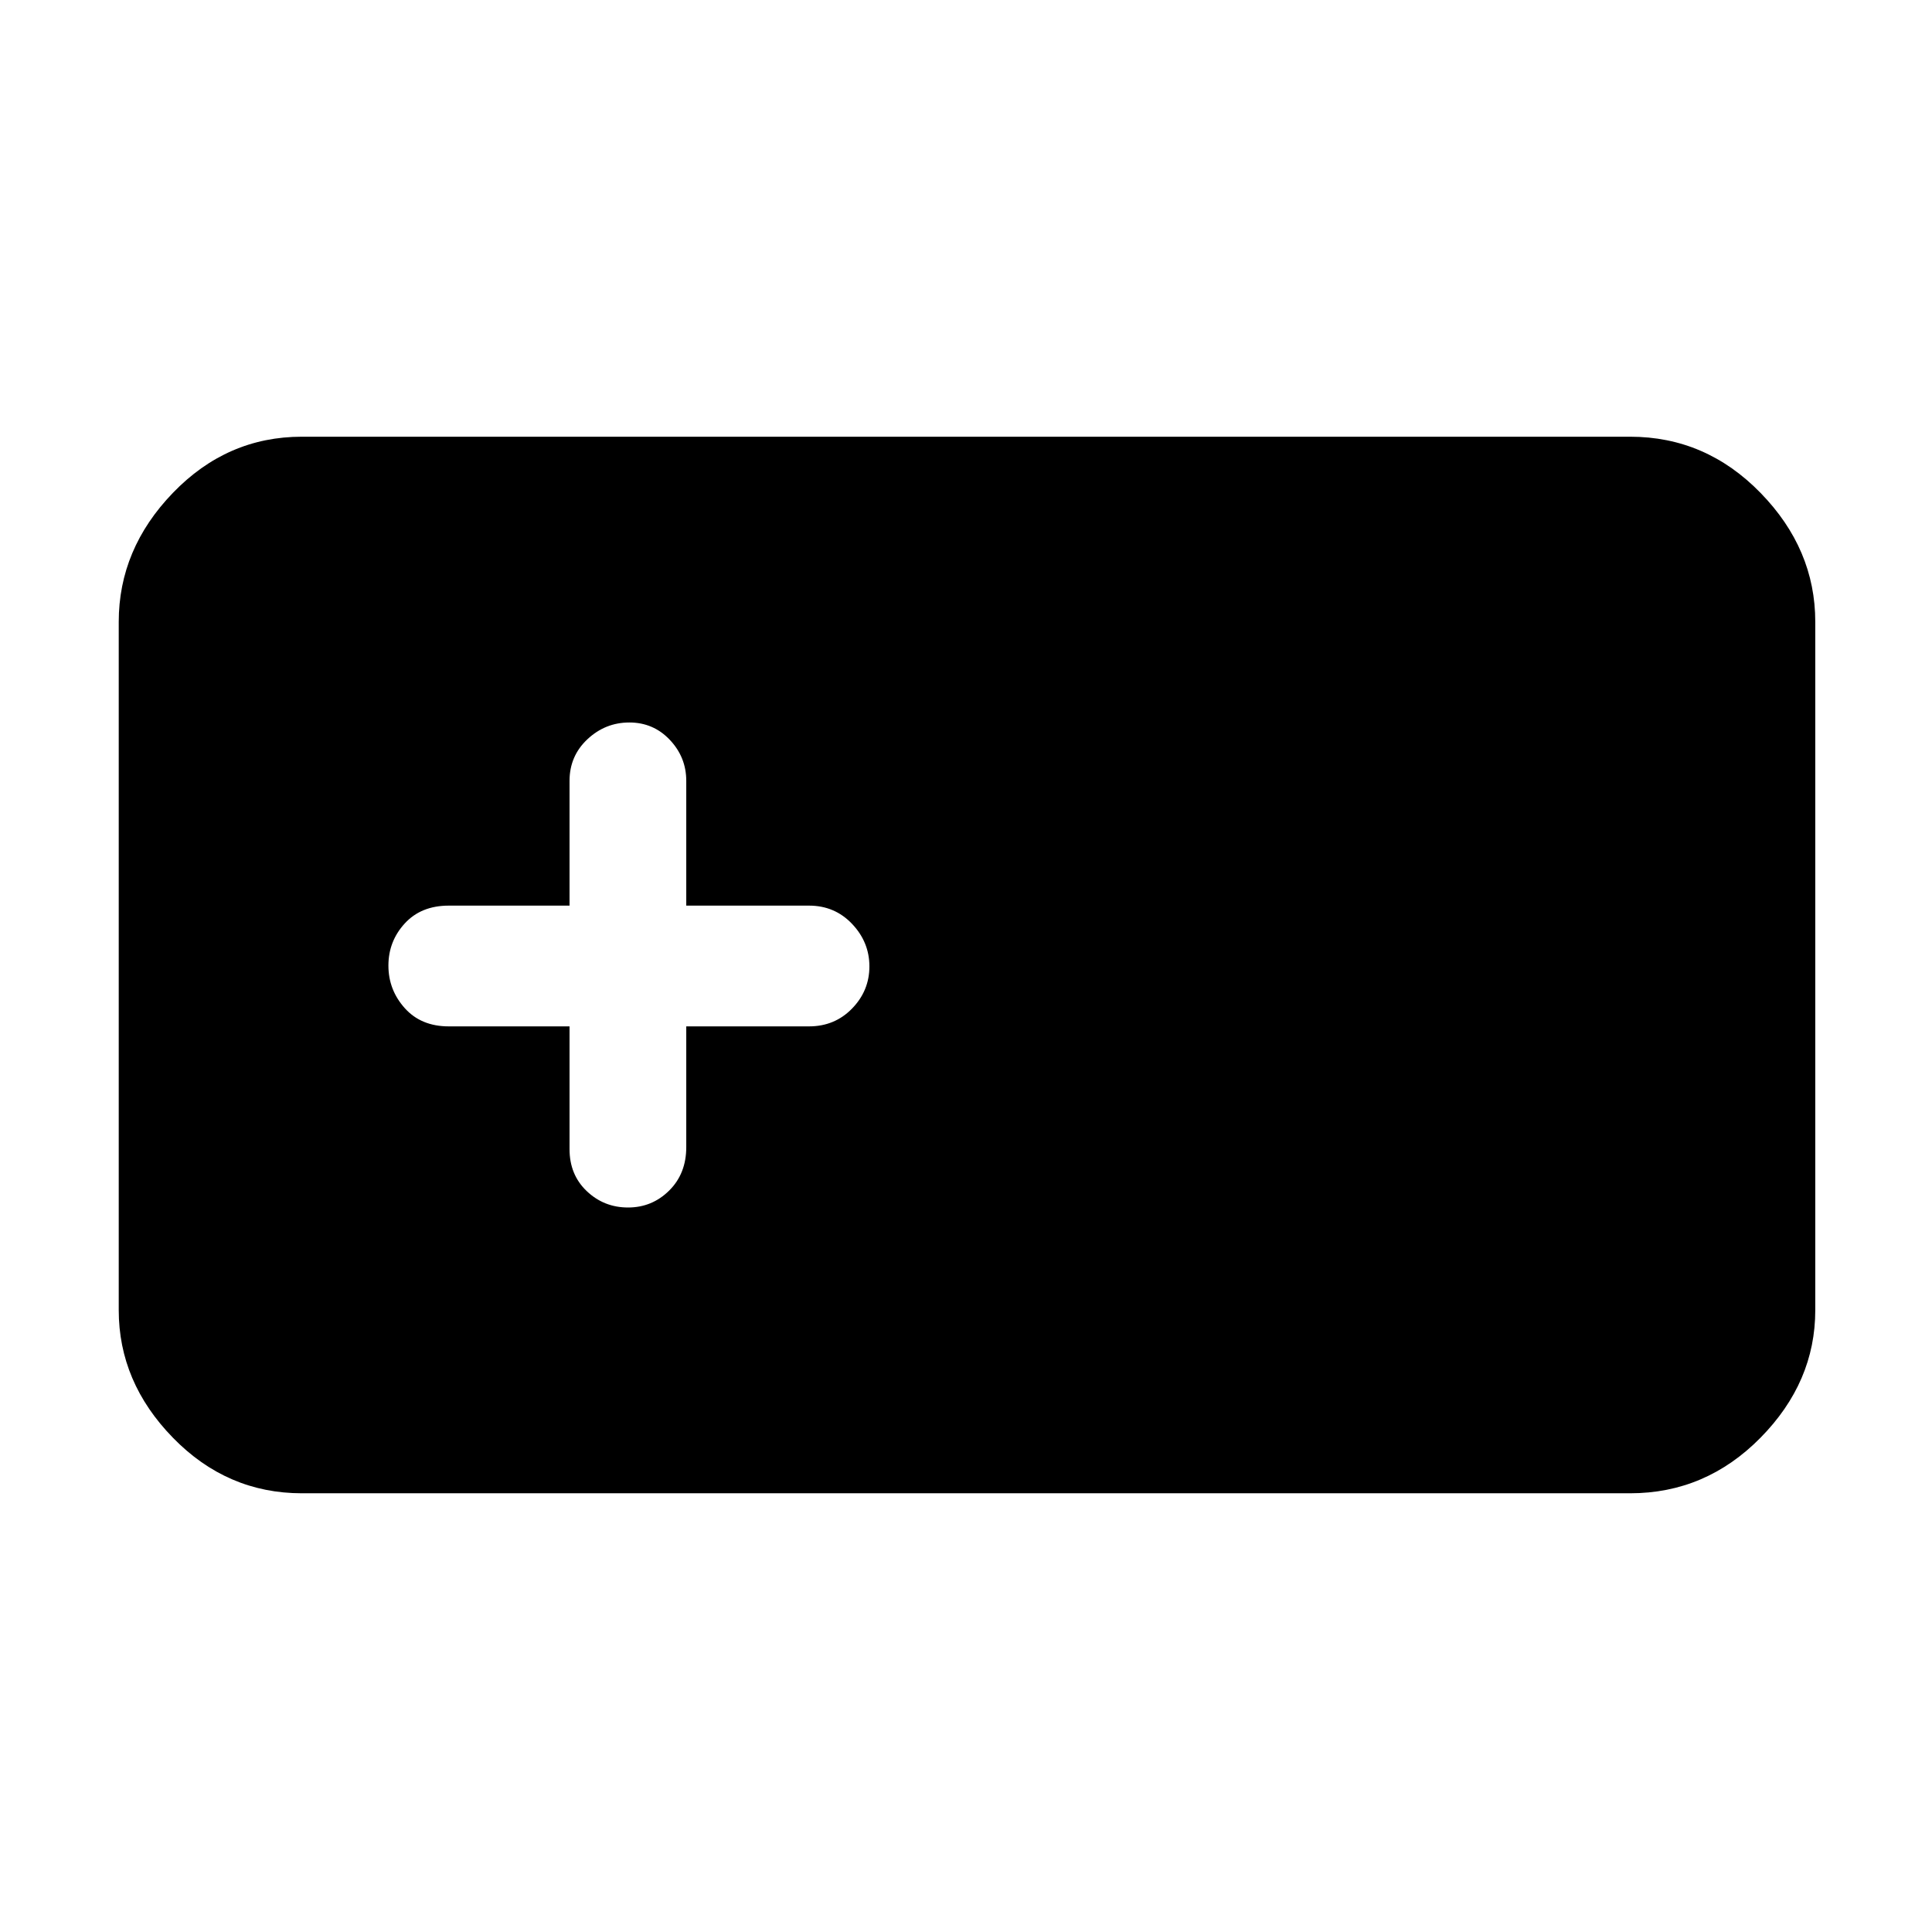 <svg xmlns="http://www.w3.org/2000/svg" height="48" viewBox="0 -960 960 960" width="48"><path d="M150-218q-37.175 0-64.088-27.613Q59-273.225 59-309v-342q0-36.188 26.912-64.094Q112.825-743 150-743h660q37.588 0 64.794 27.906Q902-687.188 902-651v342q0 35.775-27.206 63.387Q847.588-218 810-218H150Zm133-232v61q0 12.733 8.557 20.867Q300.115-360 312.07-360q11.955 0 20.442-8.417Q341-376.833 341-390v-60h61q12.767 0 21.383-8.857Q432-467.715 432-479.791t-8.617-21.142Q414.767-510 402-510h-61v-62q0-11.733-8.162-20.367Q324.676-601 312.721-601t-20.838 8.333Q283-584.333 283-572v62h-60q-13.767 0-21.883 8.857Q193-492.285 193-480.209t8.117 21.142Q209.233-450 223-450h60Z"/></svg>